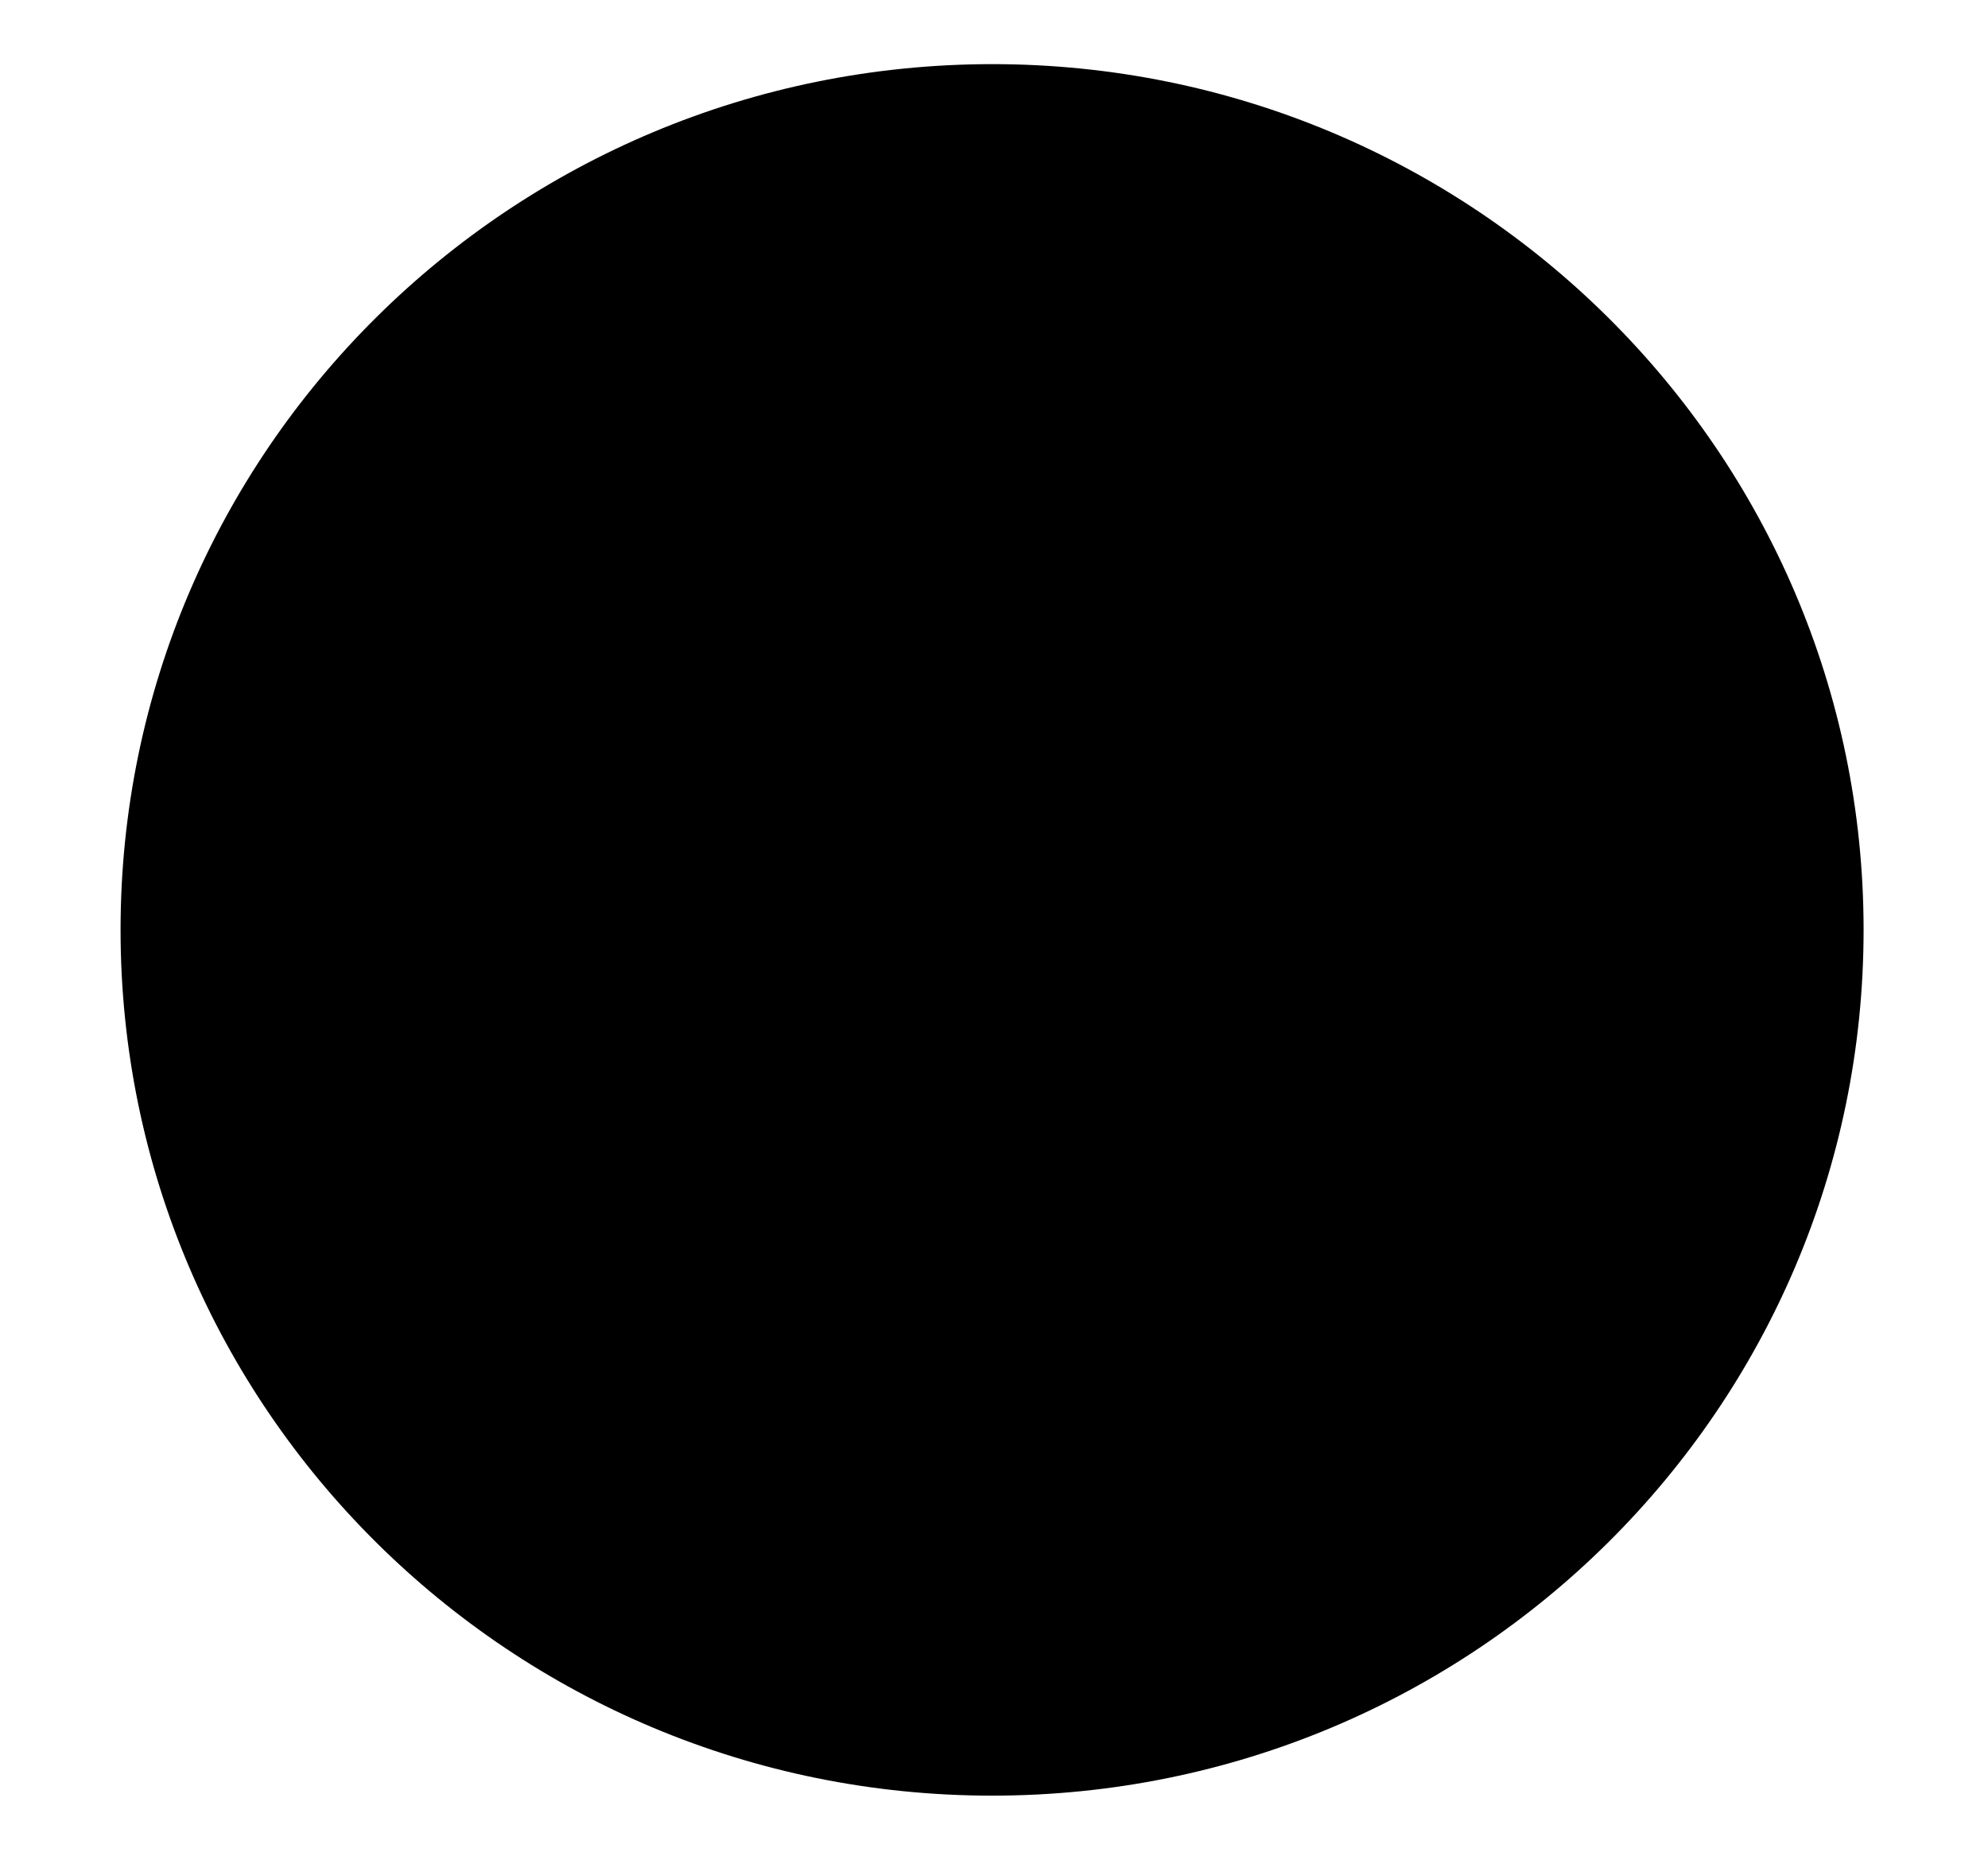 <svg xmlns="http://www.w3.org/2000/svg" xmlns:xlink="http://www.w3.org/1999/xlink" width="31" height="29" viewBox="0 0 31 29"><defs><path id="8lxra" d="M102.47 1283c7.5 0 13.59 6.04 13.59 13.5s-6.08 13.5-13.59 13.5c-7.5 0-13.59-6.04-13.59-13.5s6.09-13.5 13.6-13.5z"/></defs><g><g transform="translate(-87 -1282)"><use xlink:href="#8lxra"/></g><g transform="translate(-87 -1282)"/></g></svg>